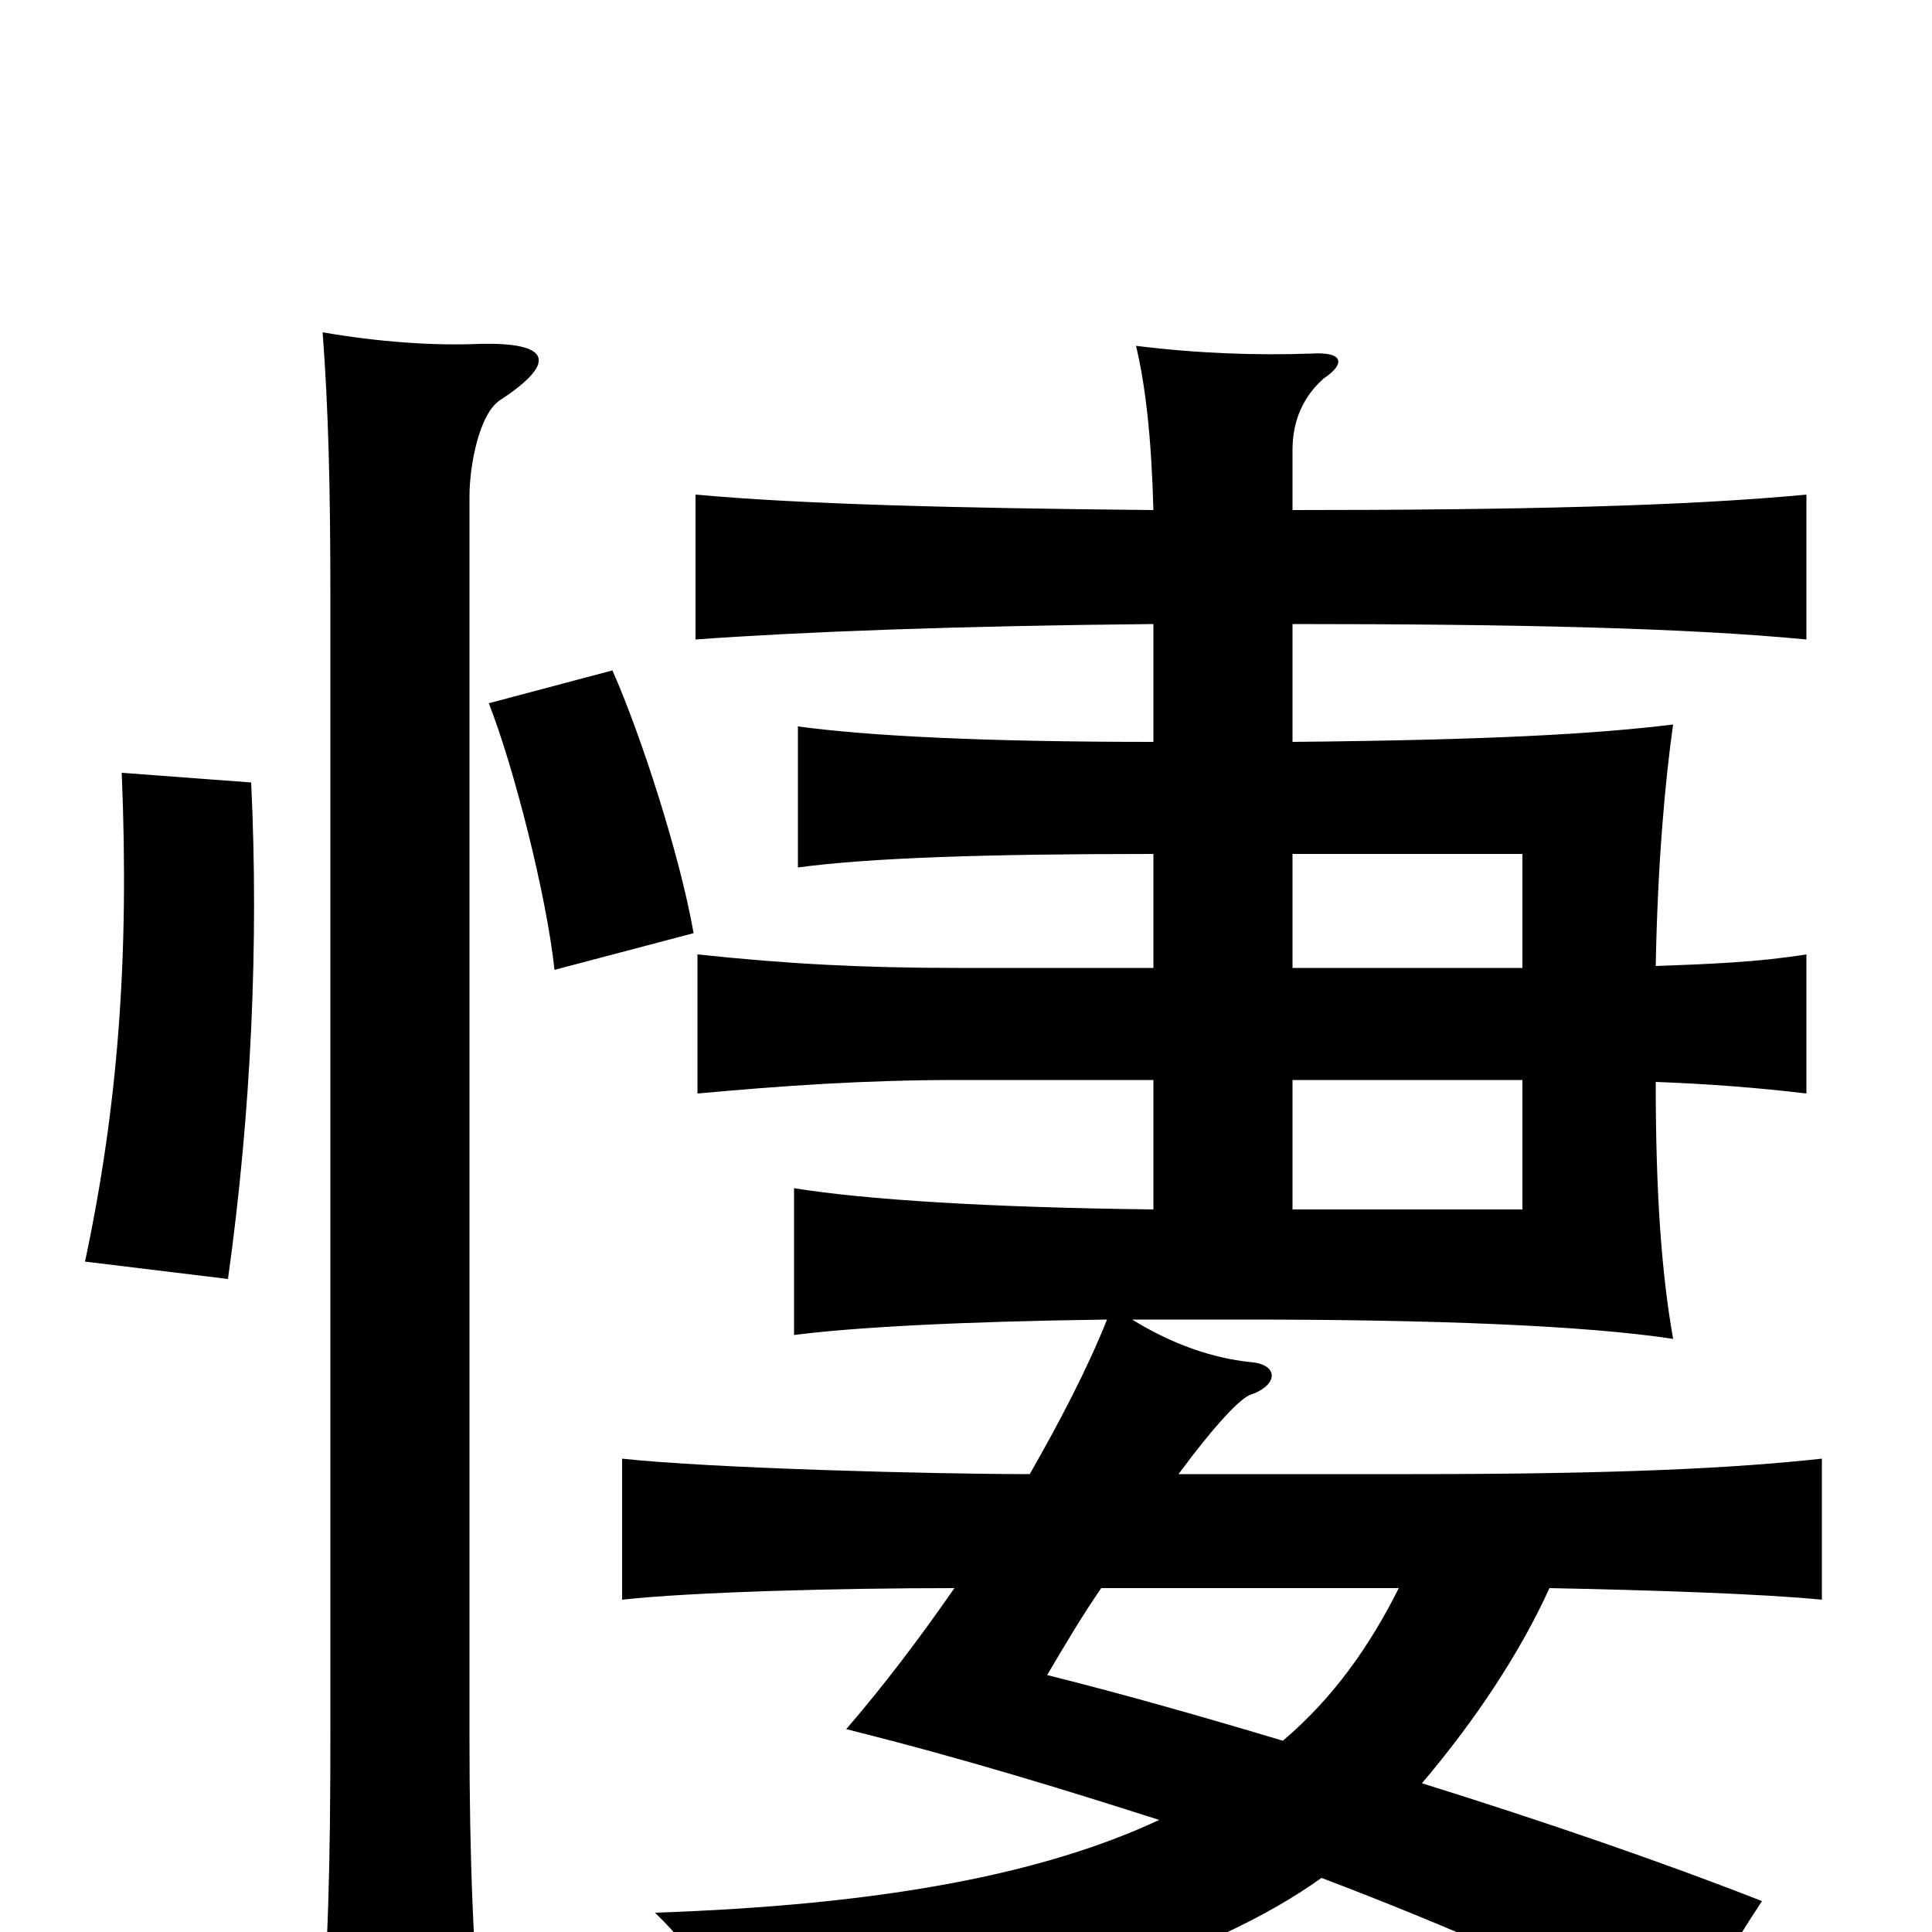 <svg xmlns="http://www.w3.org/2000/svg" viewBox="0 -1000 1000 1000">
	<path fill="#000000" d="M259 -793C288 -812 286 -823 248 -822C224 -821 196 -823 167 -828C170 -788 171 -747 171 -692V-102C171 -37 170 11 165 67H250C245 12 243 -37 243 -101V-743C243 -759 248 -786 259 -793ZM130 -595L63 -600C67 -504 61 -427 44 -347L118 -338C130 -424 134 -512 130 -595ZM359 -517C352 -557 332 -619 317 -653L253 -636C266 -603 283 -536 287 -498ZM664 -99C624 -111 582 -123 542 -133C552 -150 561 -165 570 -178H724C709 -148 690 -121 664 -99ZM669 -616V-677C784 -677 873 -675 935 -669V-744C872 -738 784 -736 669 -736V-767C669 -783 675 -795 685 -804C697 -812 695 -818 679 -817C651 -816 620 -817 588 -821C593 -800 596 -773 597 -736C494 -737 415 -739 360 -744V-669C415 -673 494 -676 597 -677V-616C510 -616 450 -619 413 -624V-551C450 -556 510 -558 597 -558V-499H496C447 -499 408 -501 361 -506V-434C405 -438 447 -441 496 -441H597V-374C512 -375 448 -379 411 -385V-309C442 -313 497 -316 573 -317C563 -292 549 -265 533 -237C483 -237 368 -240 322 -245V-172C358 -176 434 -178 494 -178C476 -152 457 -127 438 -105C498 -90 550 -74 600 -58C540 -30 457 -14 339 -10C362 12 376 37 381 62C520 49 627 13 684 -28C750 -3 811 24 874 56C883 31 896 8 912 -16C861 -36 800 -57 736 -77C764 -110 787 -145 802 -178C854 -177 913 -175 943 -172V-245C897 -240 837 -237 731 -237H610C630 -264 642 -276 647 -278C662 -283 662 -294 647 -295C628 -297 607 -304 586 -317H645C741 -317 820 -314 866 -307C860 -341 857 -382 857 -440C884 -439 910 -437 935 -434V-506C910 -502 885 -501 857 -500C858 -554 862 -597 866 -625C825 -620 771 -617 669 -616ZM788 -499H669V-558H788ZM669 -374V-441H788V-374Z"/>
</svg>